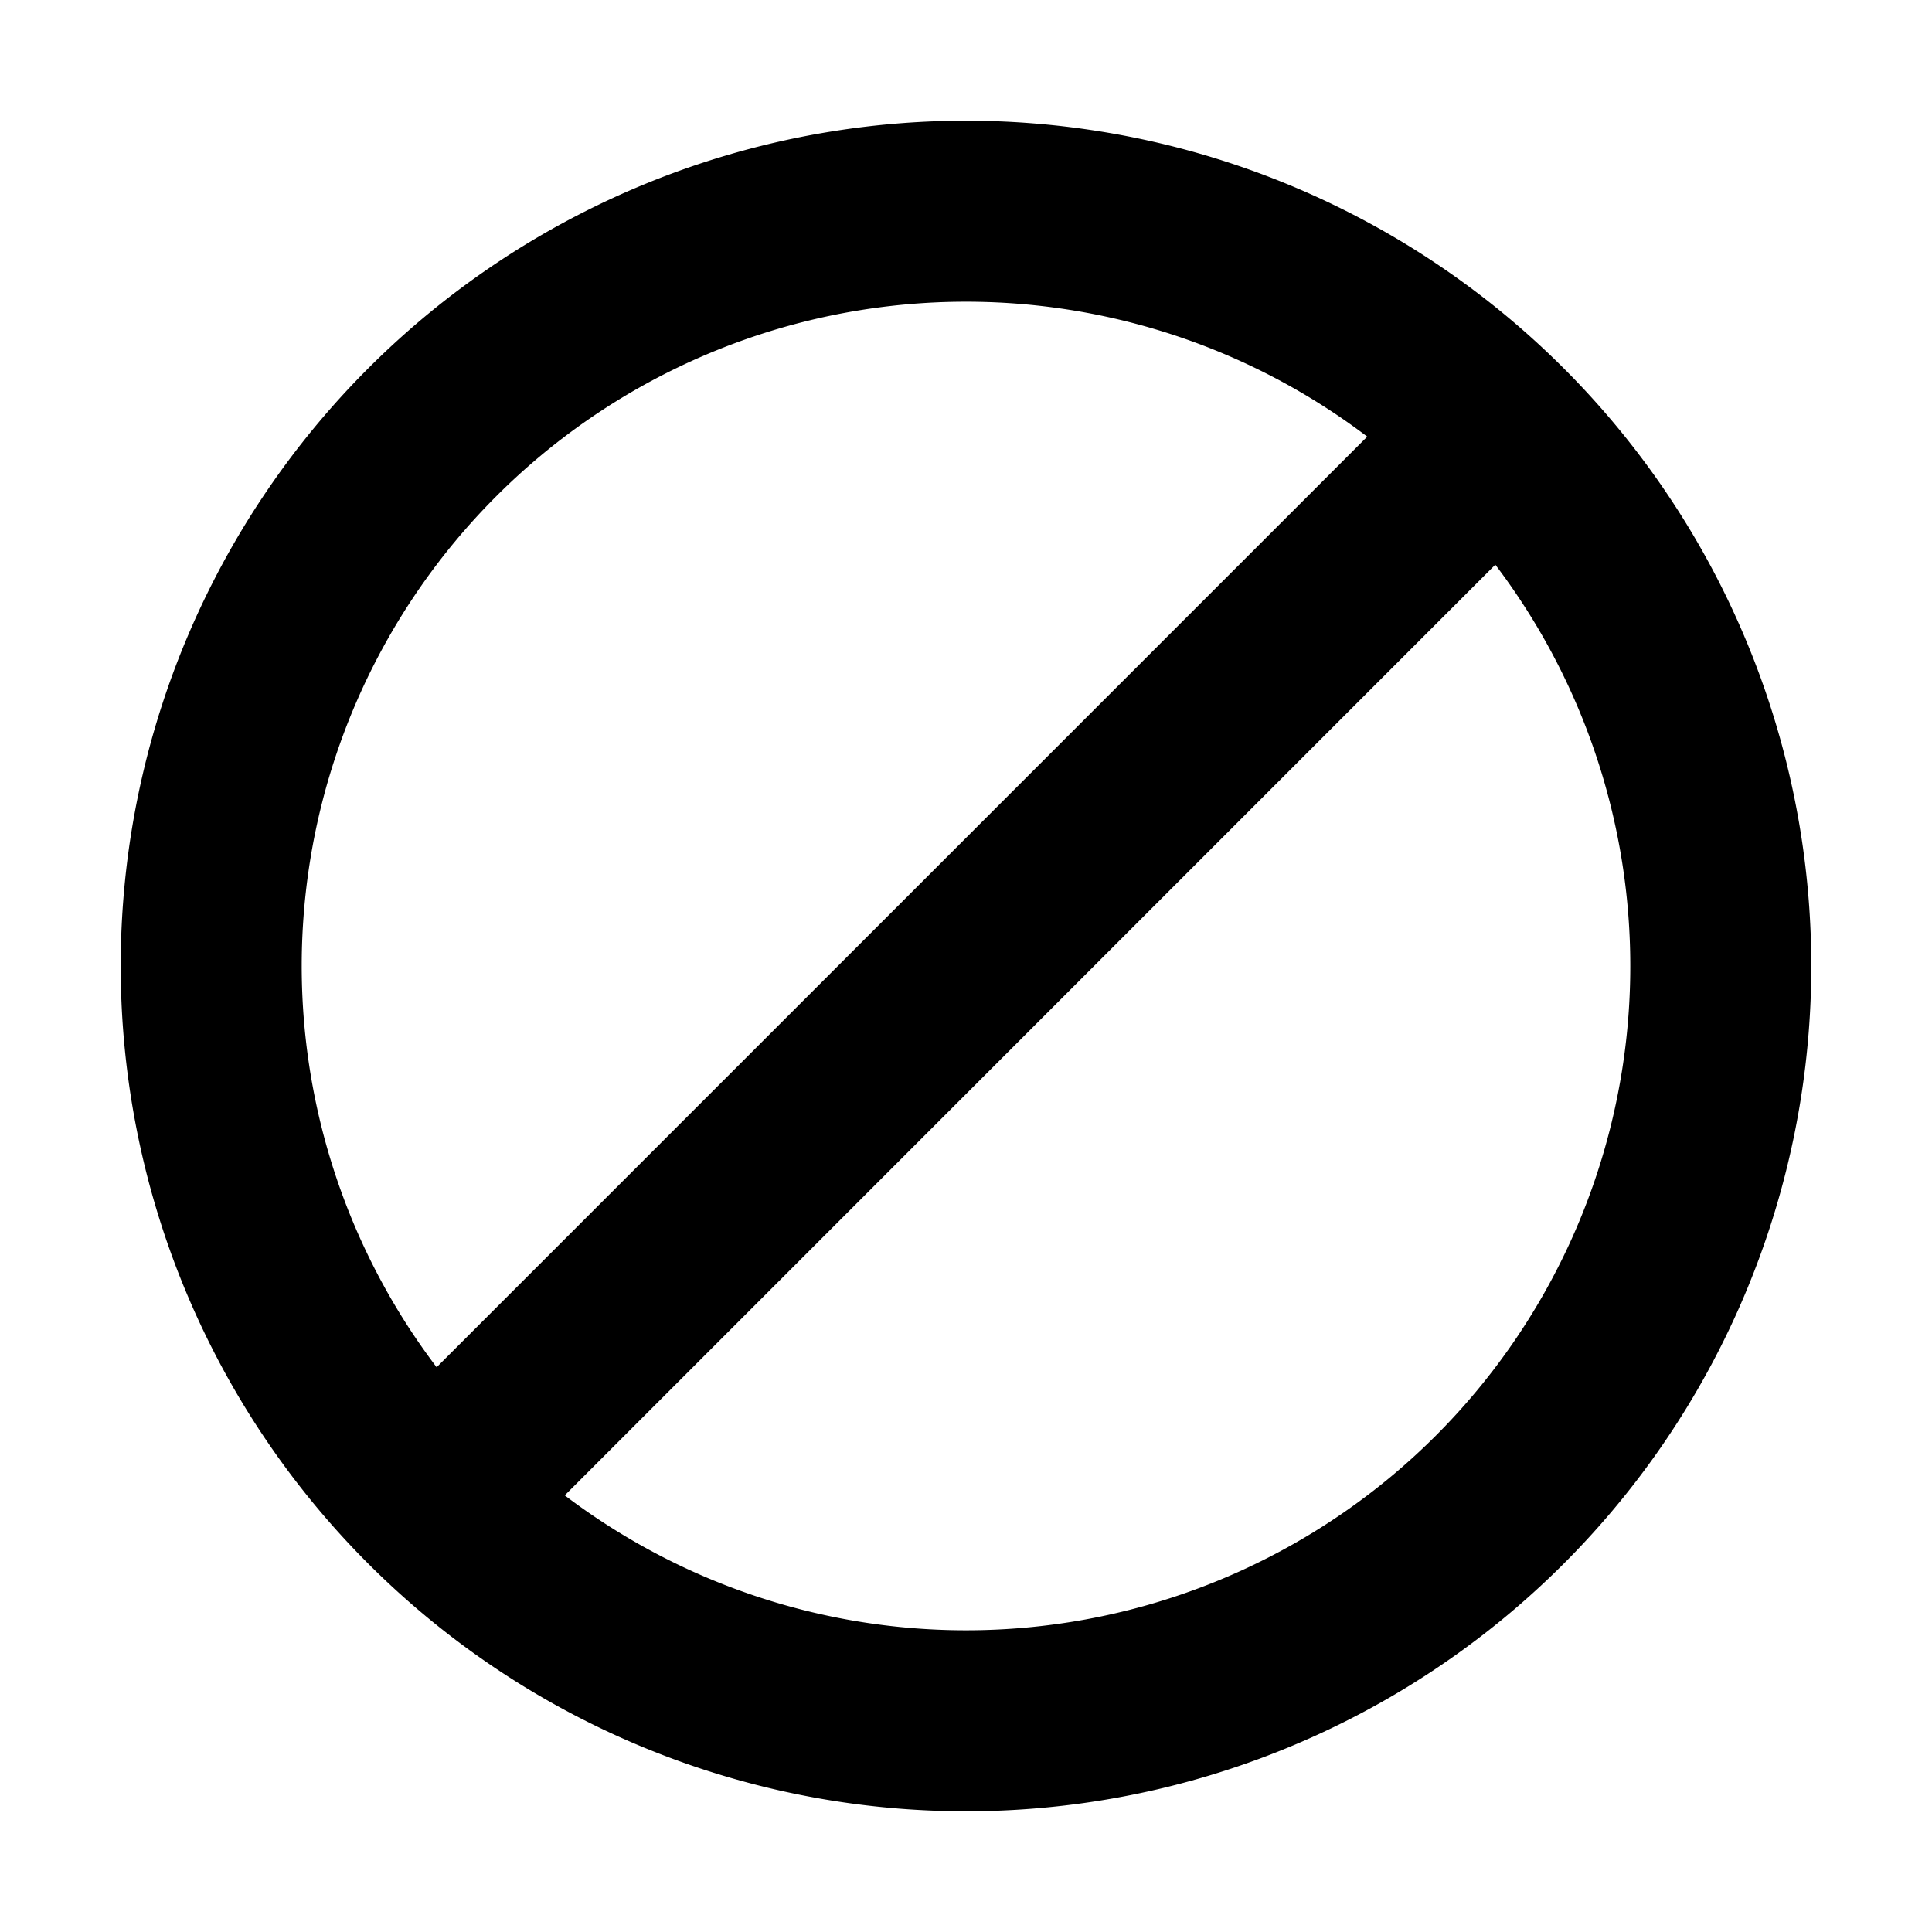 <svg xmlns="http://www.w3.org/2000/svg" xmlns:xlink="http://www.w3.org/1999/xlink" width="16" height="16" viewBox="0 0 16 16"><path fill="currentColor" d="M11.323 3.616a5.501 5.501 0 0 0-7.707 7.707zm1.06 1.061l-7.706 7.707a5.501 5.501 0 0 0 7.707-7.707M3.05 3.05a7 7 0 1 1 9.9 9.9a7 7 0 0 1-9.9-9.9"/></svg>